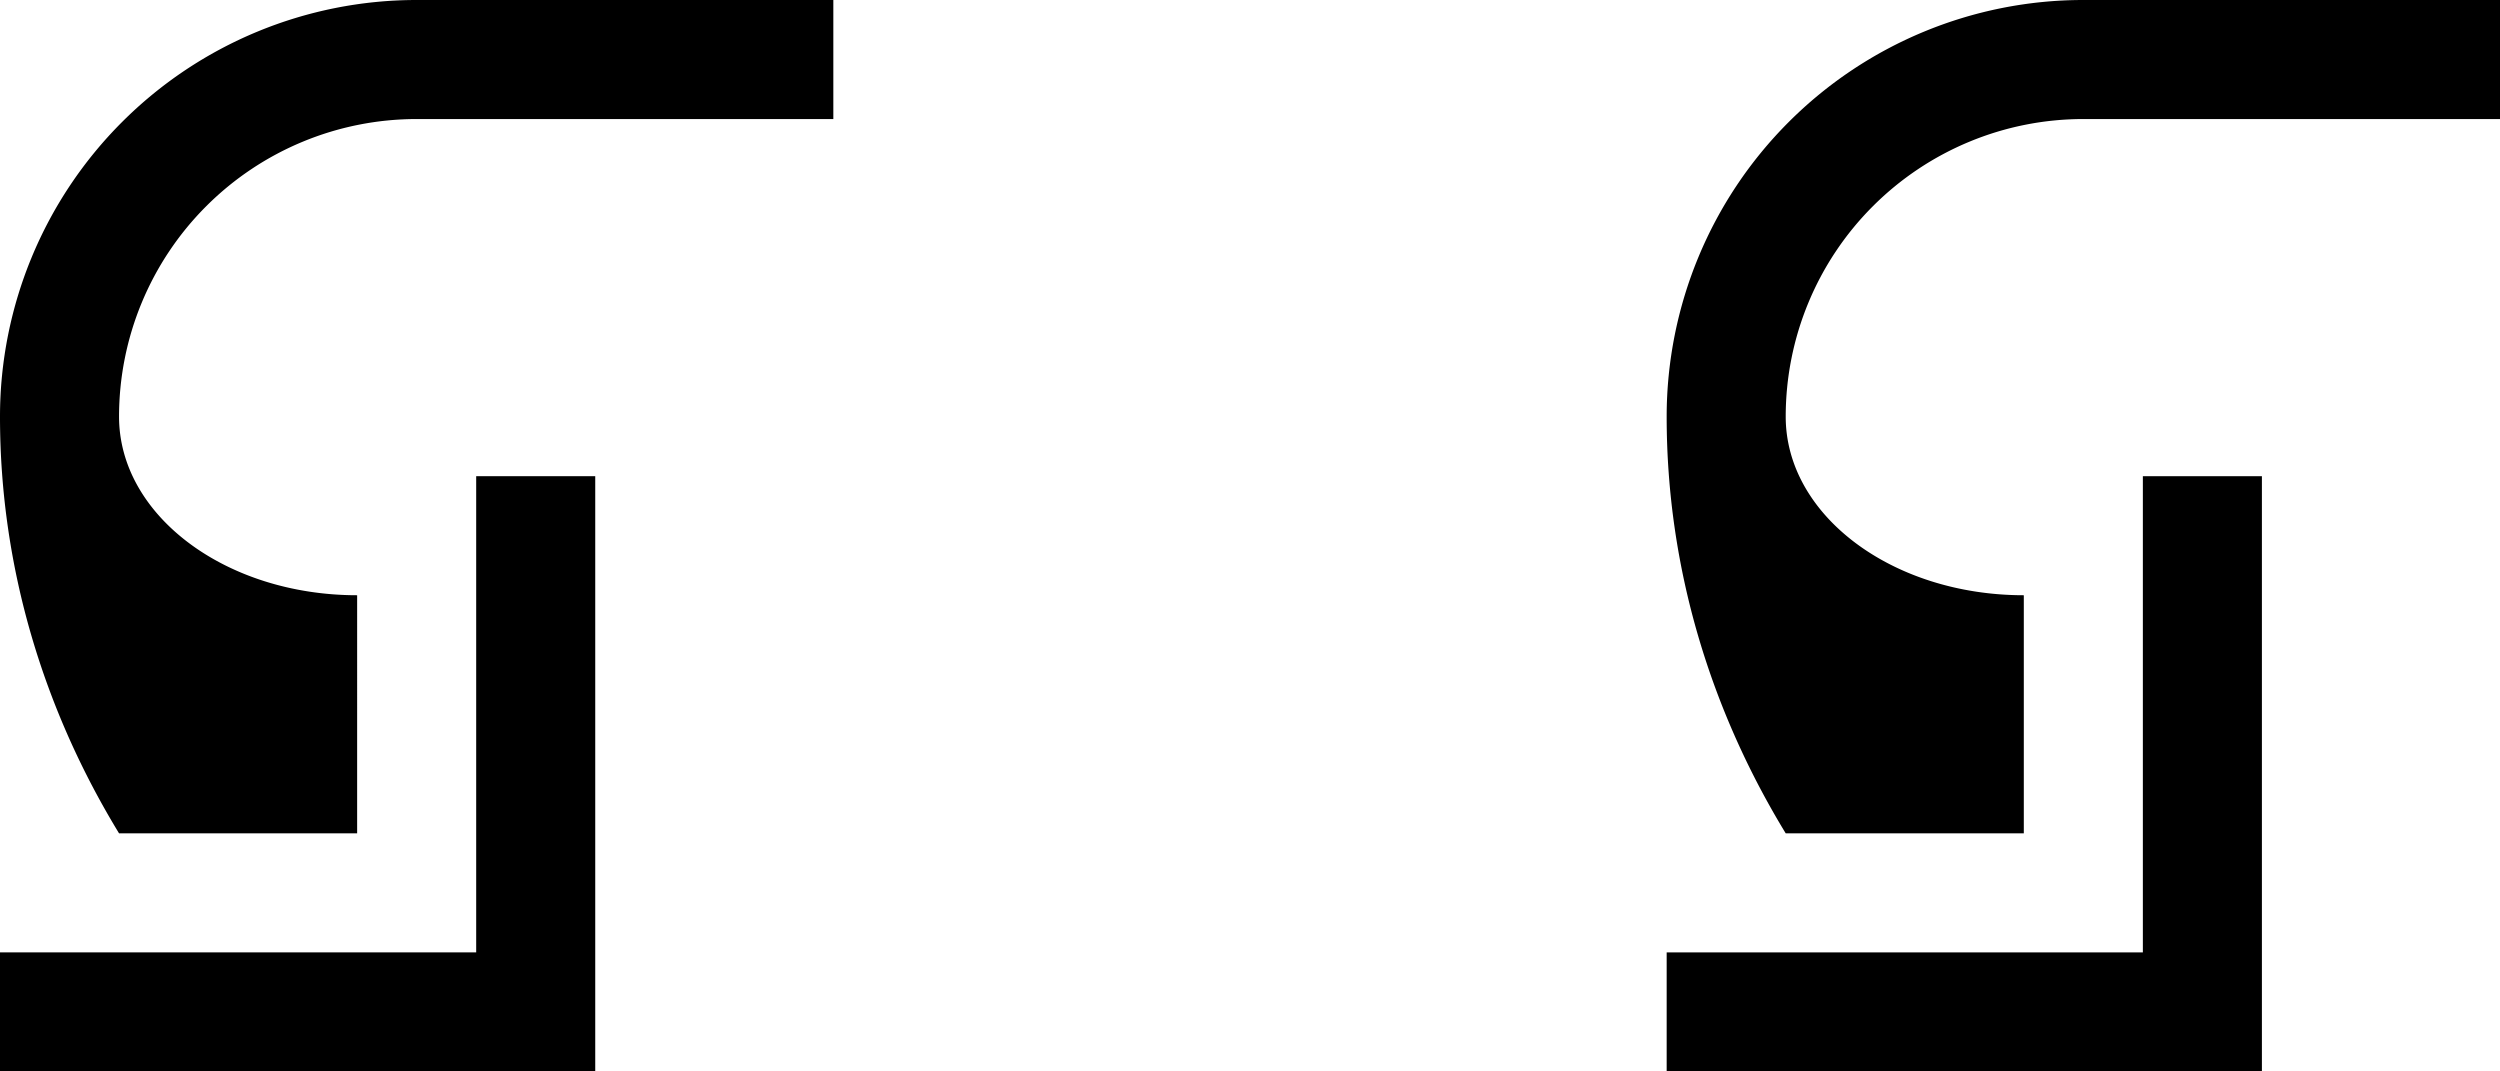 <svg xmlns="http://www.w3.org/2000/svg" version="1.0" width="21" height="9"><path d="M5 4H4v4H0v1h5V4z"/><path d="M3.5 0A3.5 3.5 0 0 0 0 3.5C0 4.784.377 5.978 1 7h2V5c-1.105 0-2-.672-2-1.5A2.5 2.5 0 0 1 3.5 1H7V0H3.5zM19 4h-1v4h-4v1h5V4z"/><path d="M17.5 0A3.5 3.5 0 0 0 14 3.5c0 1.284.377 2.478 1 3.5h2V5c-1.105 0-2-.672-2-1.5A2.5 2.5 0 0 1 17.5 1H21V0h-3.5z"/></svg>